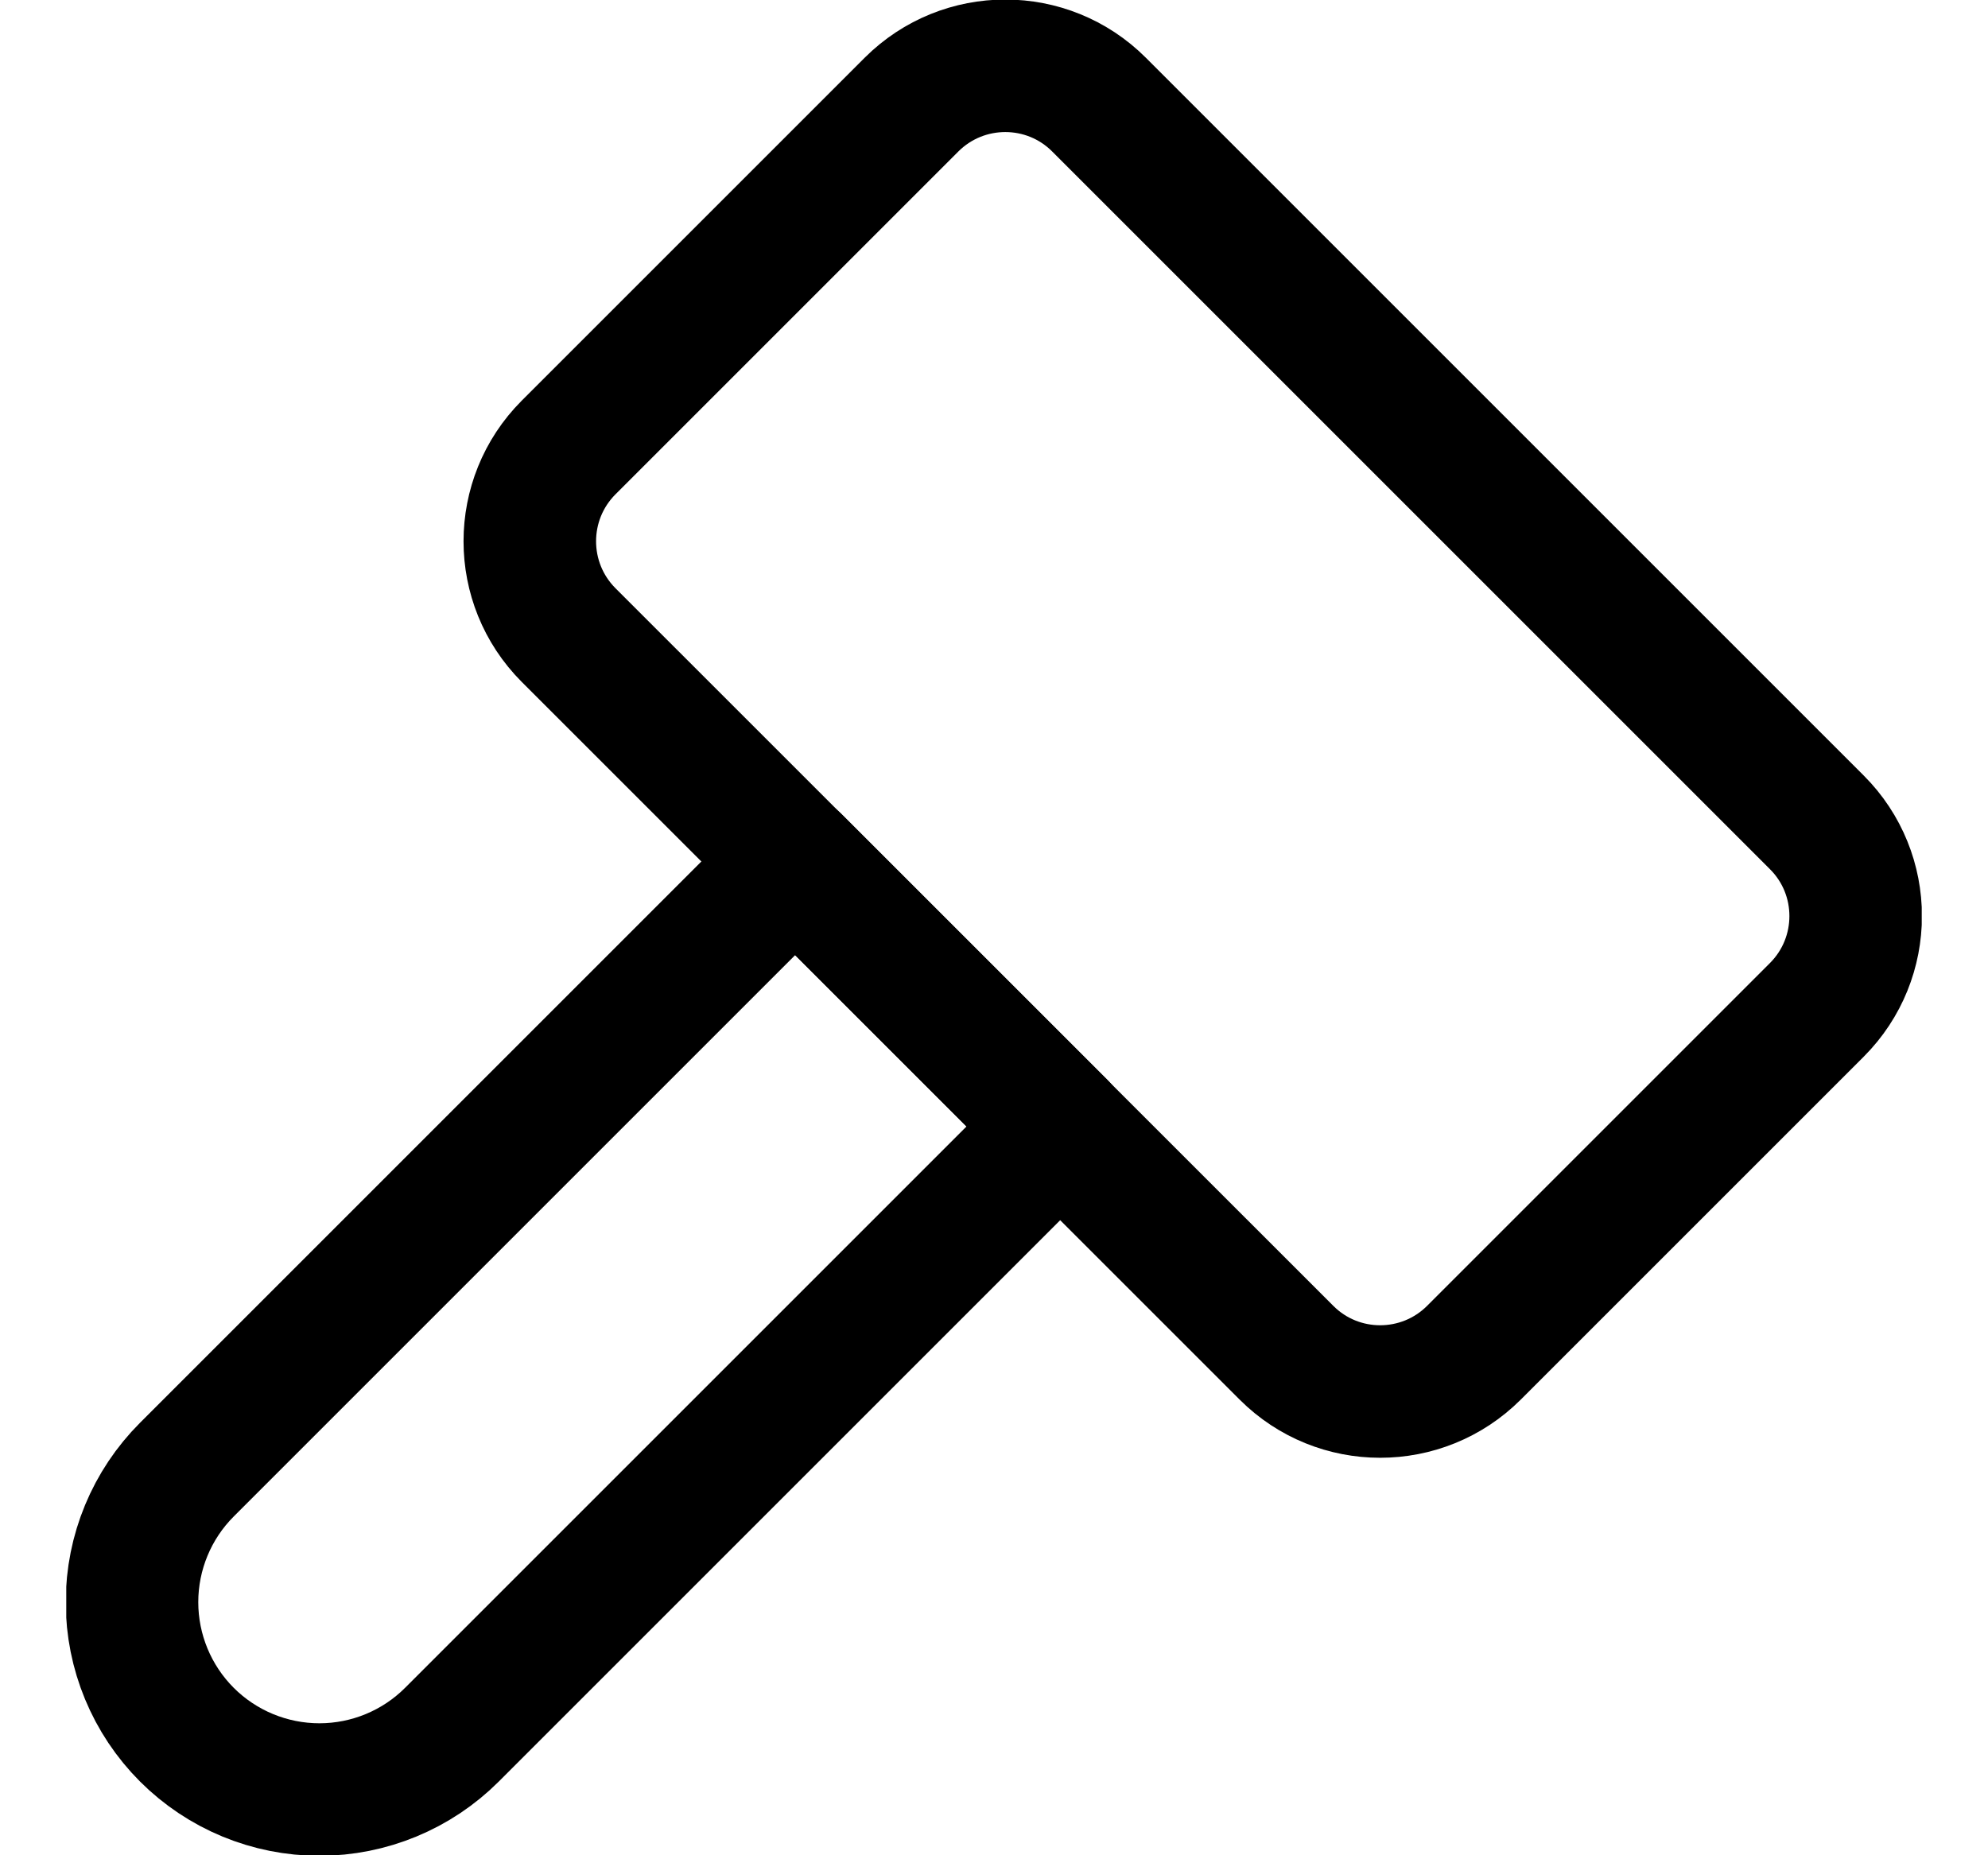 <svg width="15" height="14" viewBox="0 0 15 14" fill="none" xmlns="http://www.w3.org/2000/svg">
<g clip-path="url(#clip0_2002_582)">
<path d="M6.878 0.789L4.29 3.377C3.9 3.768 3.9 4.401 4.29 4.792L9.707 10.208C10.097 10.598 10.73 10.598 11.121 10.208L13.709 7.62C14.099 7.229 14.099 6.596 13.709 6.206L8.292 0.789C7.902 0.399 7.269 0.399 6.878 0.789Z" stroke="black" stroke-linecap="round" stroke-linejoin="round"/>
<path d="M1.41 11.09C1.145 11.355 0.996 11.715 0.996 12.09C0.996 12.465 1.145 12.825 1.41 13.09C1.675 13.355 2.035 13.504 2.41 13.504C2.785 13.504 3.145 13.355 3.41 13.09L8 8.5L6 6.5L1.41 11.09Z" stroke="black" stroke-linecap="round" stroke-linejoin="round"/>
</g>
<defs>
<clipPath id="clip0_2002_582">
<rect width="14" height="14" fill="white" transform="translate(0.5)"/>
</clipPath>
</defs>
</svg>

